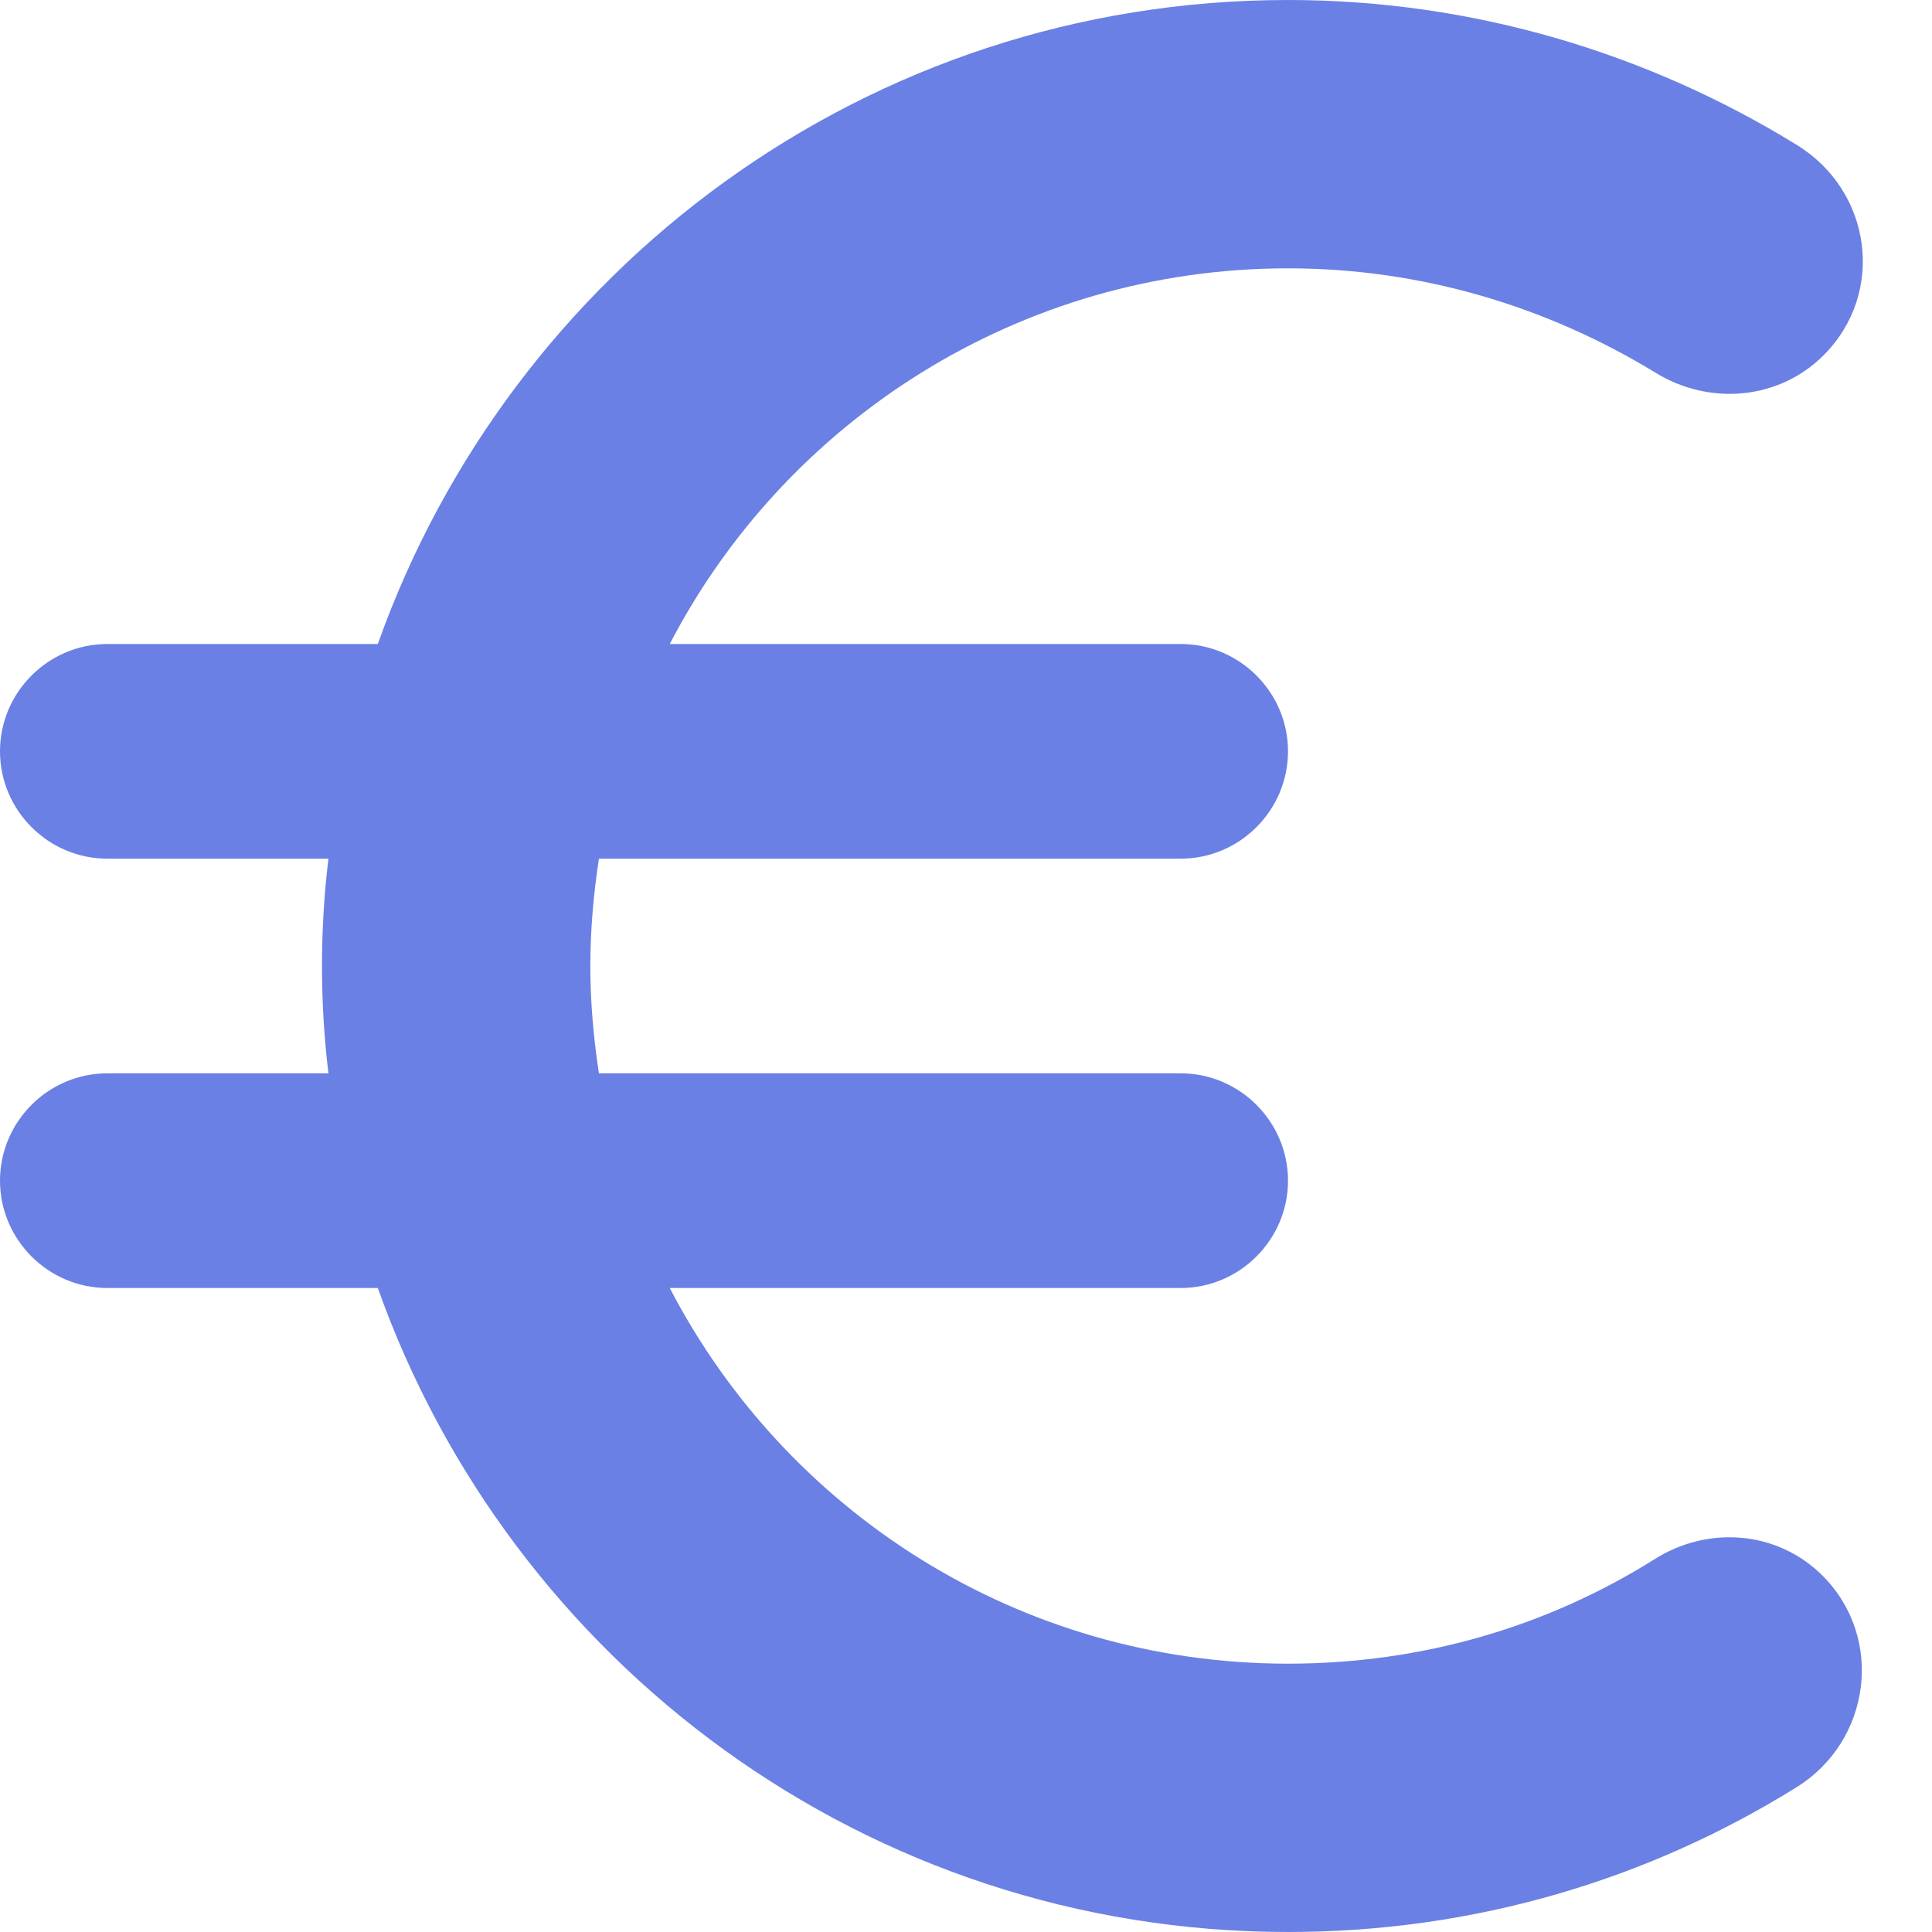 <svg width="18" height="18" viewBox="0 0 18 18" fill="none" xmlns="http://www.w3.org/2000/svg">
<path d="M12 15.5C9.49 15.5 7.32 14.08 6.24 12H11C11.55 12 12 11.55 12 11C12 10.45 11.55 10 11 10H5.58C5.53 9.67 5.5 9.34 5.5 9C5.5 8.66 5.53 8.33 5.58 8H11C11.55 8 12 7.55 12 7C12 6.45 11.55 6 11 6H6.24C7.32 3.92 9.5 2.5 12 2.5C13.25 2.5 14.42 2.86 15.42 3.47C15.92 3.78 16.57 3.73 16.99 3.31C17.57 2.73 17.44 1.78 16.74 1.35C15.36 0.5 13.73 0 12 0C8.08 0 4.76 2.51 3.52 6H1C0.45 6 0 6.45 0 7C0 7.55 0.45 8 1 8H3.06C3.02 8.33 3 8.66 3 9C3 9.34 3.02 9.67 3.06 10H1C0.45 10 0 10.45 0 11C0 11.55 0.45 12 1 12H3.52C4.76 15.49 8.08 18 12 18C13.74 18 15.36 17.51 16.74 16.65C17.43 16.22 17.56 15.26 16.98 14.68C16.56 14.26 15.91 14.21 15.41 14.53C14.42 15.15 13.26 15.5 12 15.5Z" fill="#6A80E4"/>
</svg>

